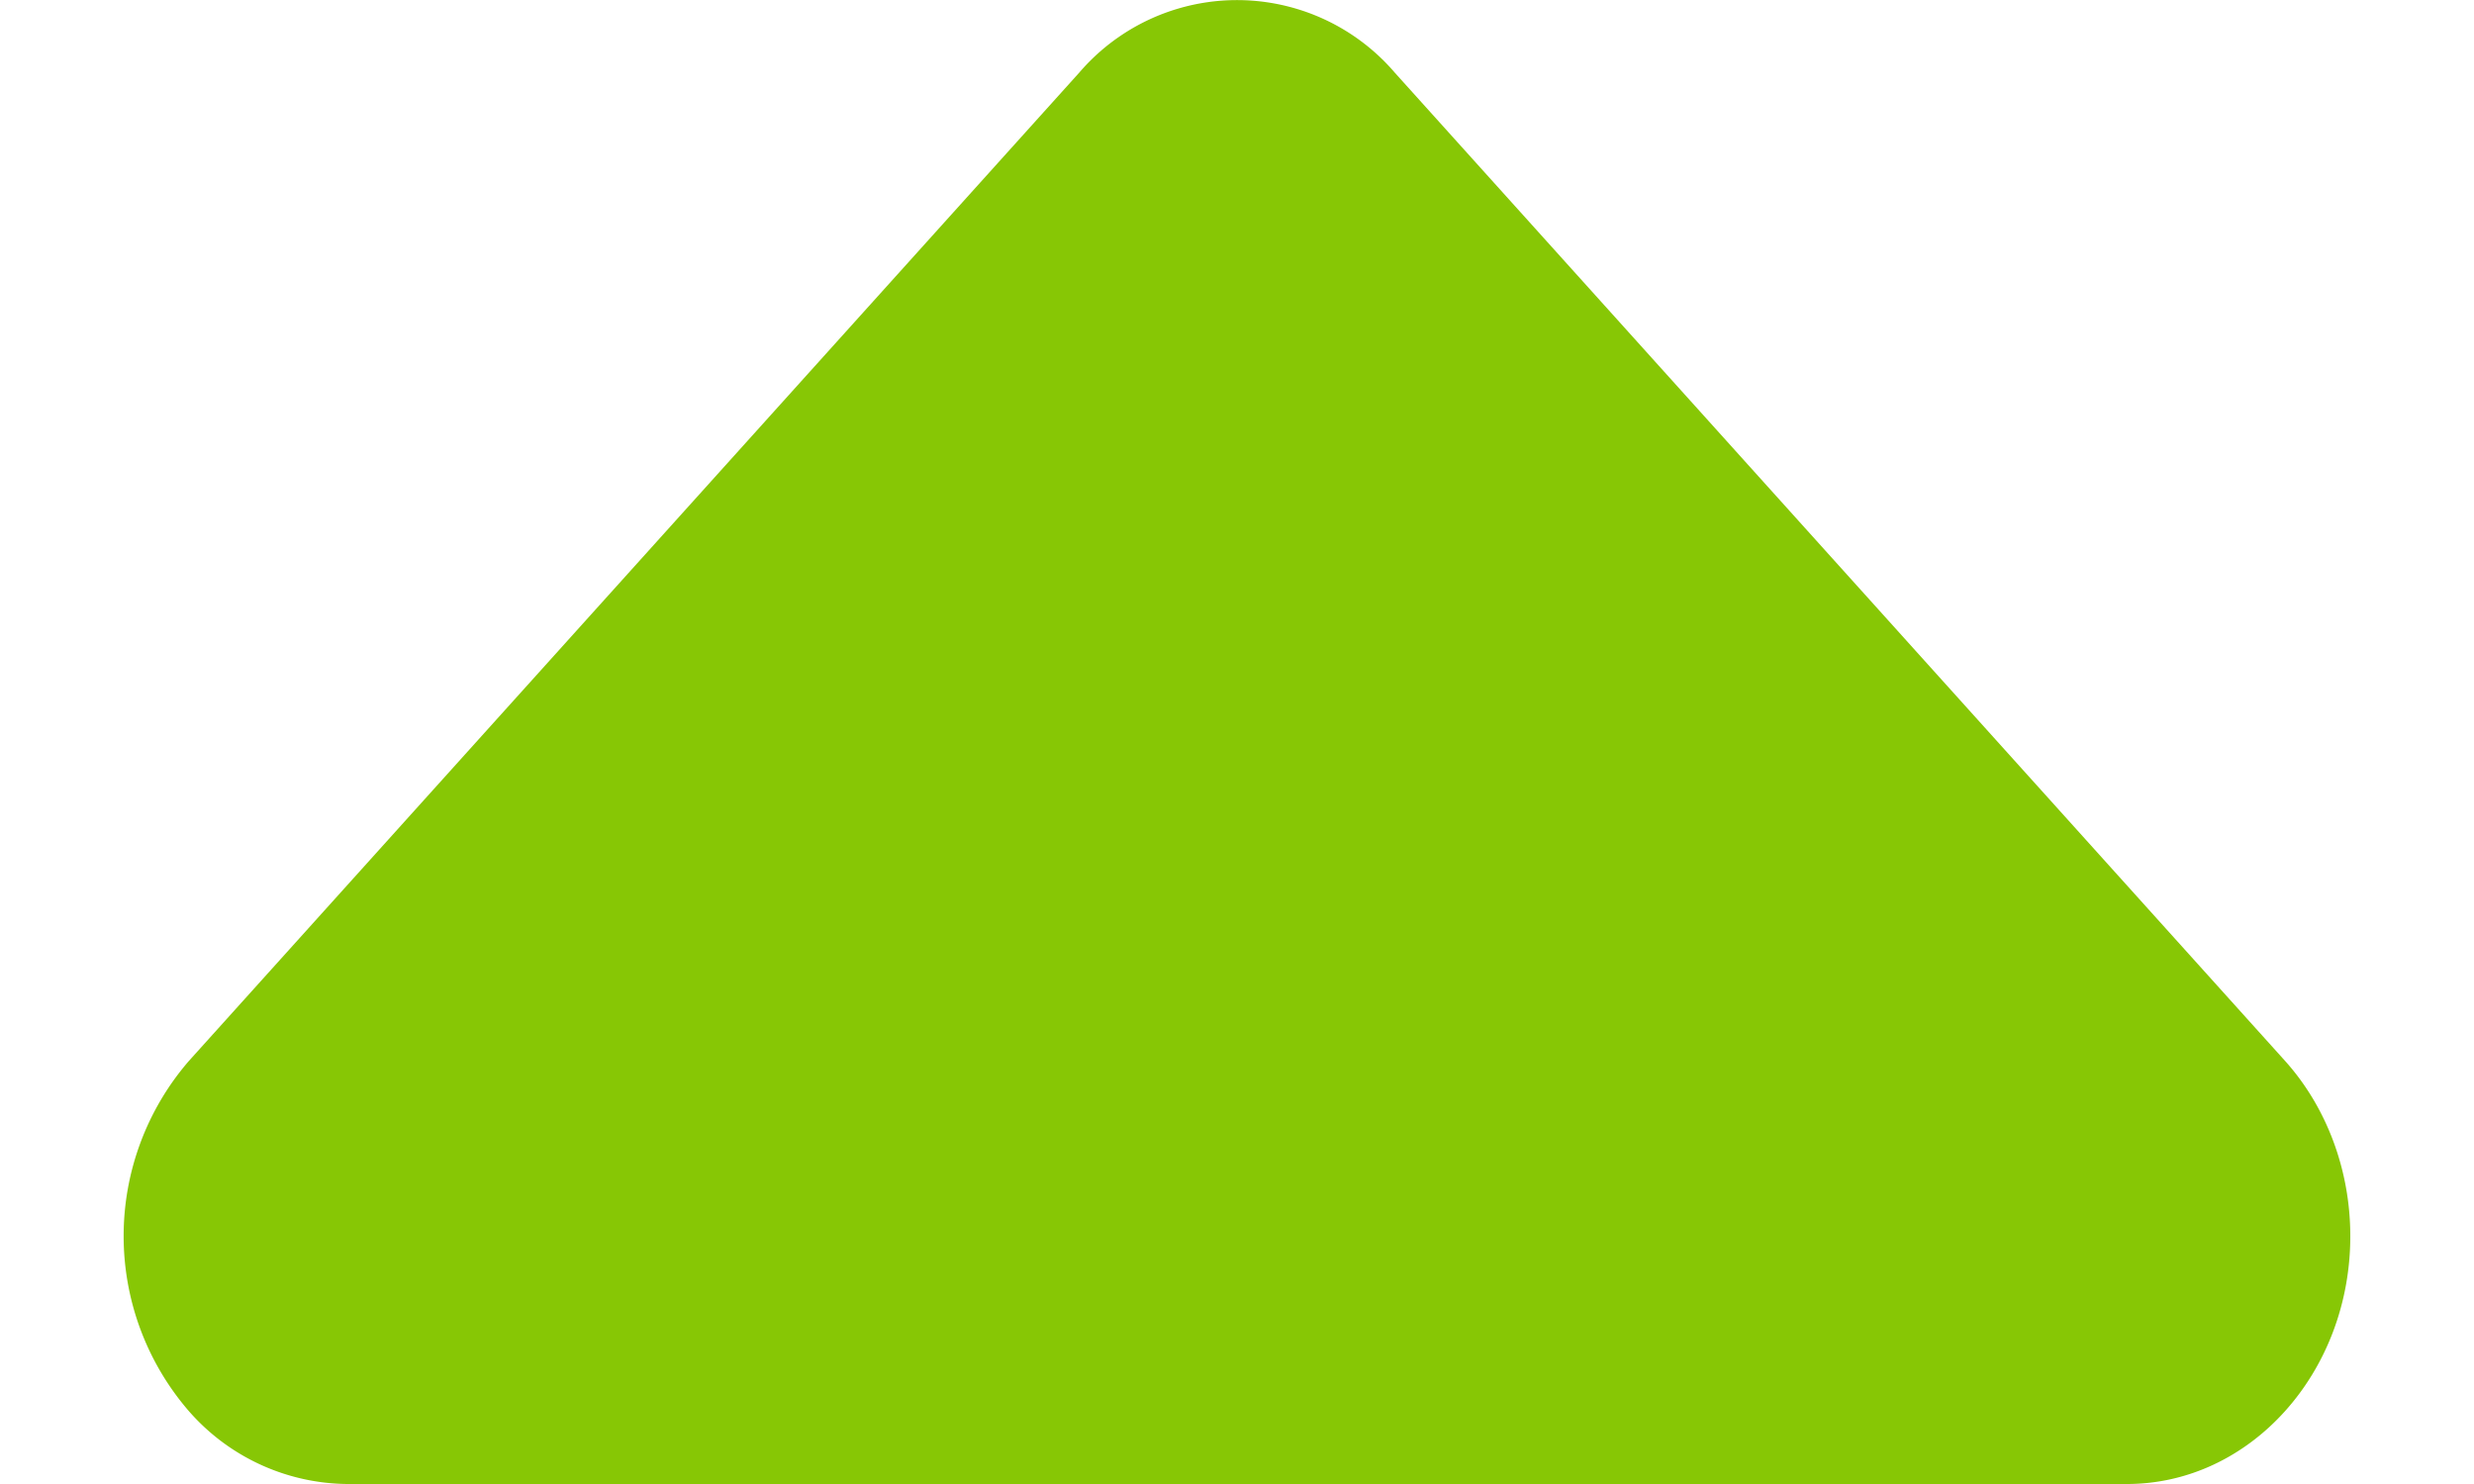 <svg width="10" height="6" fill="none" xmlns="http://www.w3.org/2000/svg"><path d="M4.362.294a.84.84 0 011.276 0l3.598 3.995c.169.188.264.443.264.709C9.5 5.55 9.096 6 8.597 6H1.403a.86.86 0 01-.639-.294 1.082 1.082 0 010-1.417L4.362.294z" fill="#87C705"/></svg>